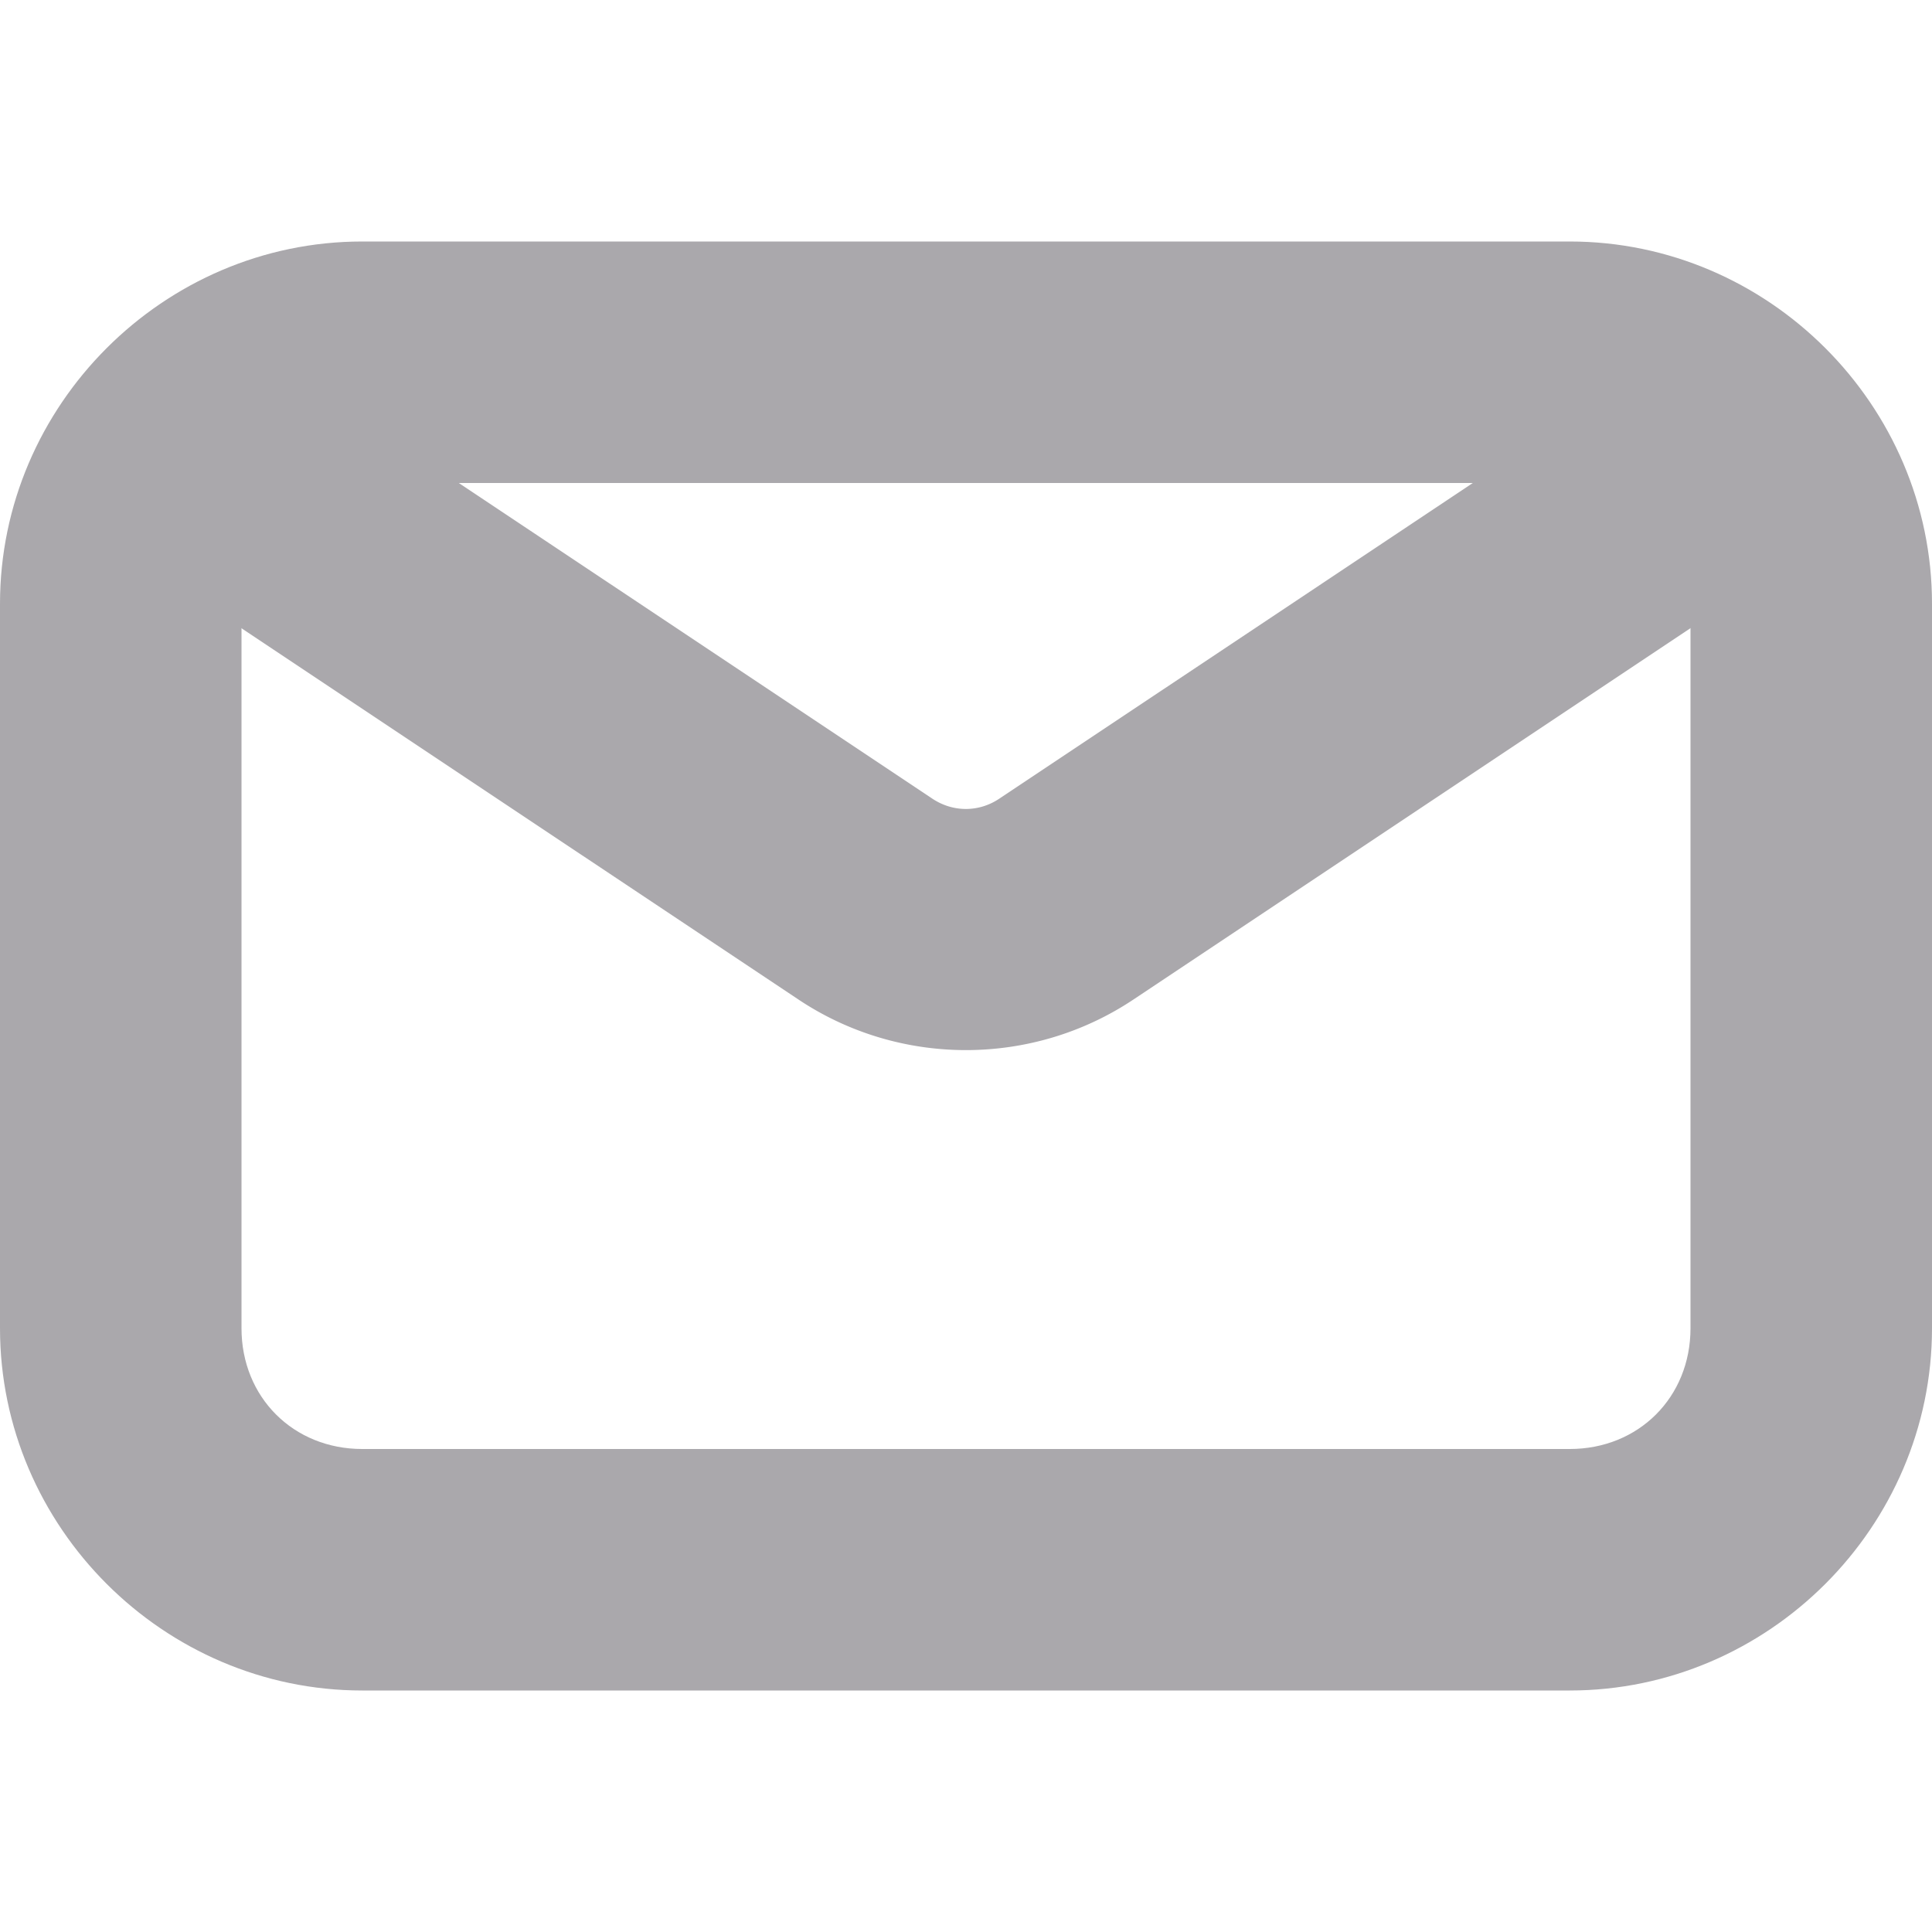<svg viewBox="0 0 16 16" xmlns="http://www.w3.org/2000/svg"><g fill="#aaa8ac"><path d="m1.803 3.02a1 1 0 0 0 -.635.426 1 1 0 0 0 .277 1.387l5.168 3.445c.837.558 1.936.558 2.773 0l5.168-3.445a1 1 0 0 0 .277-1.387 1 1 0 0 0 -1.387-.277l-5.168 3.445c-.17.114-.384.114-.555 0l-5.168-3.445a1 1 0 0 0 -.752-.148z" stroke-linejoin="round"/><path d="m3 2c-1.645 0-3 1.355-3 3v6c0 1.645 1.355 3 3 3h10c1.645 0 3-1.355 3-3v-6c0-1.645-1.355-3-3-3zm0 2h10c.571 0 1 .429 1 1v6c0 .571-.429 1-1 1h-10c-.571 0-1-.429-1-1v-6c0-.571.429-1 1-1z"/></g></svg>